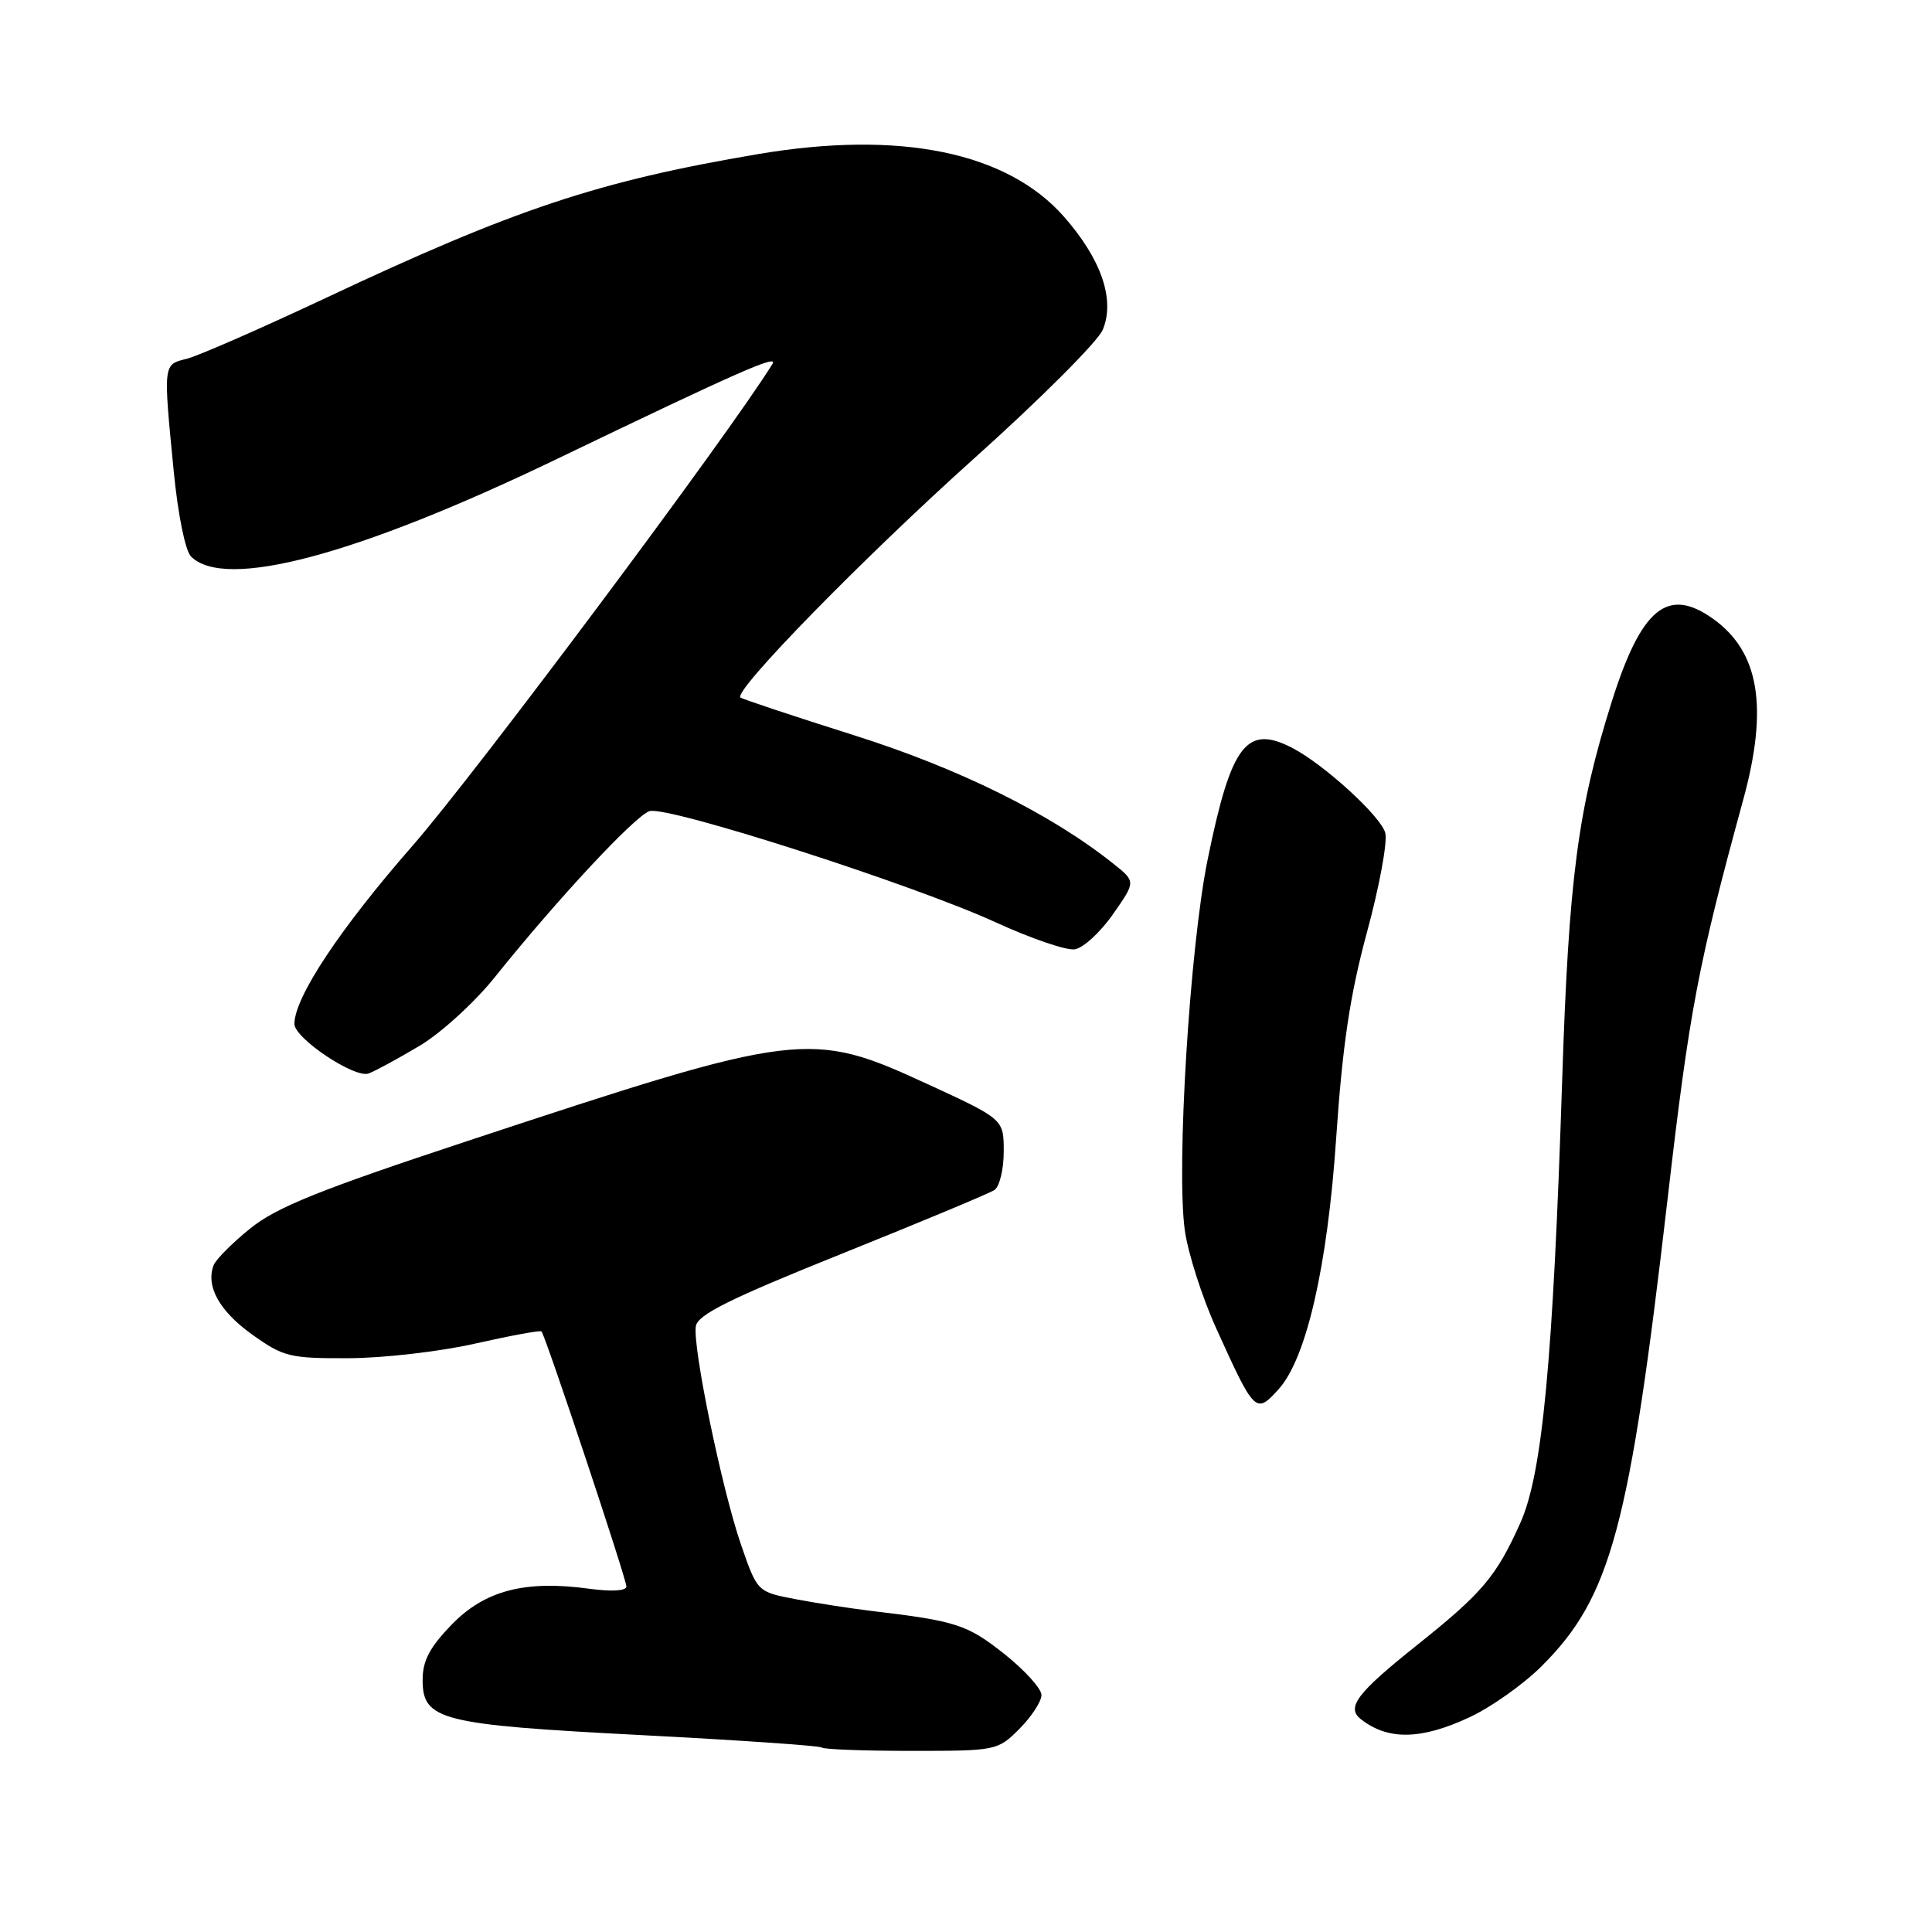<?xml version="1.0" encoding="UTF-8" standalone="no"?>
<!DOCTYPE svg PUBLIC "-//W3C//DTD SVG 1.1//EN" "http://www.w3.org/Graphics/SVG/1.1/DTD/svg11.dtd" >
<svg xmlns="http://www.w3.org/2000/svg" xmlns:xlink="http://www.w3.org/1999/xlink" version="1.1" viewBox="0 0 256 256">
 <g >
 <path fill="currentColor"
d=" M 135.08 229.08 C 136.68 227.47 138.00 225.45 138.00 224.60 C 138.00 223.75 135.76 221.28 133.03 219.12 C 128.15 215.26 126.70 214.79 115.50 213.46 C 112.75 213.13 108.22 212.43 105.42 211.90 C 100.35 210.93 100.35 210.93 98.20 204.71 C 95.67 197.40 91.77 178.55 92.20 175.74 C 92.43 174.21 96.64 172.11 111.51 166.14 C 121.96 161.94 131.07 158.14 131.76 157.69 C 132.44 157.25 133.00 154.95 133.00 152.59 C 133.00 148.30 133.00 148.30 122.91 143.65 C 107.30 136.46 106.05 136.61 62.00 151.17 C 42.36 157.66 36.64 159.96 33.17 162.77 C 30.78 164.69 28.60 166.89 28.31 167.64 C 27.24 170.42 29.06 173.71 33.38 176.81 C 37.54 179.79 38.37 180.00 46.16 179.97 C 50.75 179.96 58.31 179.09 62.97 178.03 C 67.64 176.98 71.58 176.25 71.75 176.42 C 72.26 176.93 83.00 209.19 83.00 210.22 C 83.00 210.80 81.06 210.92 78.11 210.52 C 69.60 209.35 64.26 210.73 59.87 215.25 C 56.94 218.27 56.00 220.05 56.00 222.59 C 56.00 227.94 58.33 228.53 84.98 229.91 C 97.89 230.58 108.66 231.32 108.90 231.56 C 109.14 231.80 114.47 232.00 120.74 232.00 C 132.02 232.00 132.19 231.97 135.08 229.08 Z  M 194.71 227.55 C 197.58 226.22 201.89 223.16 204.29 220.76 C 213.47 211.59 215.91 202.49 220.98 158.73 C 223.86 133.86 225.00 127.85 230.96 106.07 C 234.35 93.72 233.13 86.36 226.97 81.98 C 220.97 77.71 217.49 80.56 213.57 92.96 C 209.07 107.23 207.87 116.34 207.00 143.00 C 205.79 180.29 204.37 195.31 201.45 201.80 C 198.25 208.92 196.43 211.07 187.67 218.06 C 179.81 224.33 178.36 226.25 180.31 227.79 C 183.90 230.62 188.28 230.55 194.71 227.55 Z  M 169.42 184.08 C 173.10 180.02 175.90 167.83 177.05 150.80 C 177.89 138.46 178.88 131.84 181.13 123.53 C 182.77 117.50 183.86 111.58 183.56 110.38 C 183.02 108.22 175.54 101.37 171.32 99.15 C 165.18 95.93 163.14 98.59 160.02 113.89 C 157.65 125.51 155.85 154.73 156.99 163.00 C 157.41 166.03 159.28 171.88 161.15 176.00 C 166.25 187.27 166.40 187.42 169.42 184.08 Z  M 55.62 138.56 C 58.44 136.88 62.91 132.80 65.55 129.50 C 73.84 119.16 84.15 108.09 86.06 107.48 C 88.42 106.73 120.98 117.19 131.95 122.22 C 136.59 124.35 141.30 125.96 142.40 125.79 C 143.51 125.63 145.79 123.55 147.46 121.16 C 150.50 116.82 150.50 116.82 147.57 114.48 C 139.26 107.84 127.10 101.82 113.05 97.39 C 105.05 94.86 98.32 92.62 98.11 92.42 C 97.17 91.53 114.46 73.86 129.08 60.74 C 137.82 52.91 145.48 45.24 146.12 43.70 C 147.78 39.71 145.94 34.35 140.97 28.70 C 133.43 20.14 119.24 17.24 100.44 20.42 C 79.25 24.01 68.23 27.68 43.00 39.56 C 34.47 43.57 26.26 47.16 24.75 47.54 C 21.60 48.32 21.62 48.09 23.02 62.46 C 23.58 68.17 24.55 72.98 25.31 73.74 C 29.81 78.24 47.24 73.59 73.77 60.83 C 97.83 49.25 103.18 46.89 102.36 48.22 C 96.61 57.53 62.96 102.57 54.72 112.00 C 45.06 123.04 39.04 132.11 39.01 135.66 C 38.99 137.57 47.01 142.93 48.85 142.24 C 49.76 141.90 52.80 140.24 55.62 138.56 Z "/>
</g>
</svg>